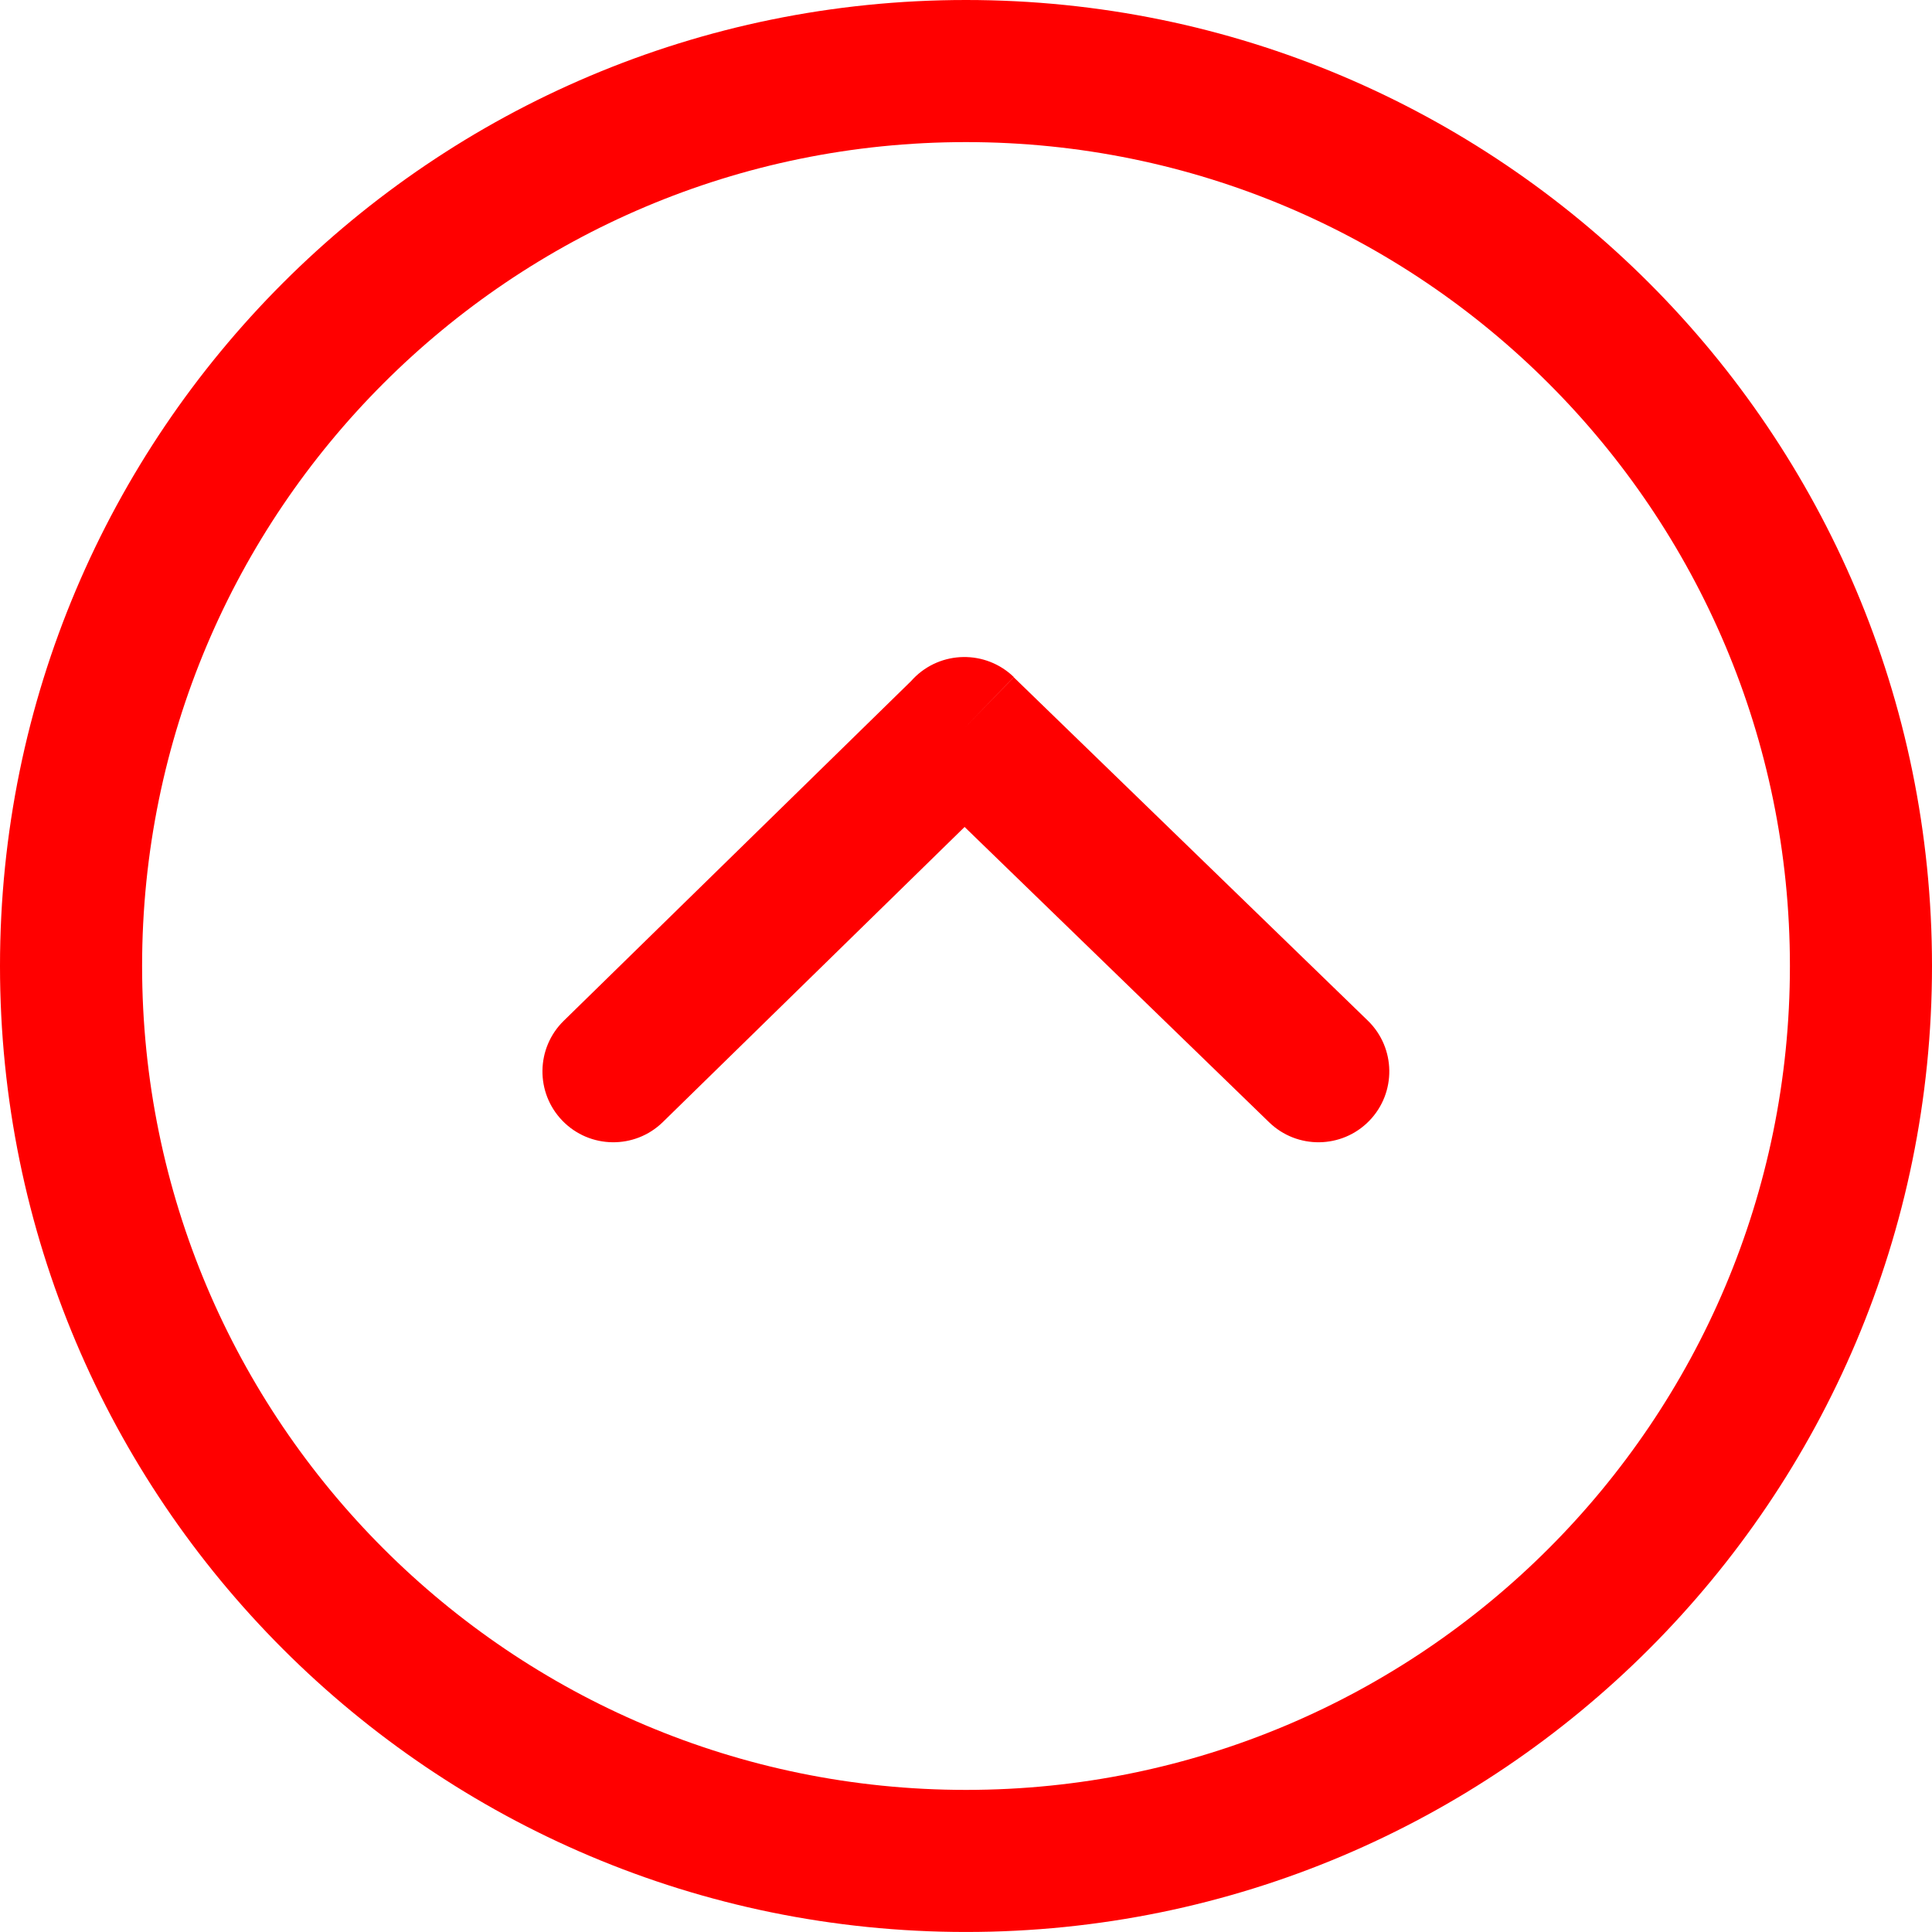 <?xml version="1.0" encoding="utf-8"?><svg version="1.1" id="Layer_1" xmlns="http://www.w3.org/2000/svg" xmlns:xlink="http://www.w3.org/1999/xlink" x="0px" y="0px" width="122.883px" height="122.882px" fill="#ff0000" viewBox="0 0 122.883 122.882" enable-background="new 0 0 122.883 122.882" xml:space="preserve"><g><path d="M122.883,61.441c0,16.966-6.877,32.326-17.996,43.445c-11.119,11.118-26.479,17.995-43.446,17.995 c-16.966,0-32.326-6.877-43.445-17.995C6.877,93.768,0,78.407,0,61.441c0-16.967,6.877-32.327,17.996-43.445 C29.115,6.877,44.475,0,61.441,0c16.967,0,32.327,6.877,43.446,17.996C116.006,29.115,122.883,44.475,122.883,61.441 L122.883,61.441z M80.717,71.377c1.783,1.735,4.637,1.695,6.373-0.088c1.734-1.784,1.695-4.637-0.09-6.372L64.48,43.078 l-3.142,3.23l3.146-3.244c-1.791-1.737-4.653-1.693-6.39,0.098c-0.05,0.052-0.099,0.104-0.146,0.158L35.866,64.917 c-1.784,1.735-1.823,4.588-0.088,6.372c1.735,1.783,4.588,1.823,6.372,0.088l19.202-18.779L80.717,71.377L80.717,71.377z M98.496,98.496c9.484-9.482,15.35-22.584,15.35-37.055c0-14.472-5.865-27.573-15.35-37.056 C89.014,14.903,75.912,9.038,61.441,9.038c-14.471,0-27.572,5.865-37.055,15.348C14.903,33.869,9.038,46.97,9.038,61.441 c0,14.471,5.865,27.572,15.349,37.055c9.482,9.483,22.584,15.349,37.055,15.349C75.912,113.845,89.014,107.979,98.496,98.496 L98.496,98.496z"/></g></svg>